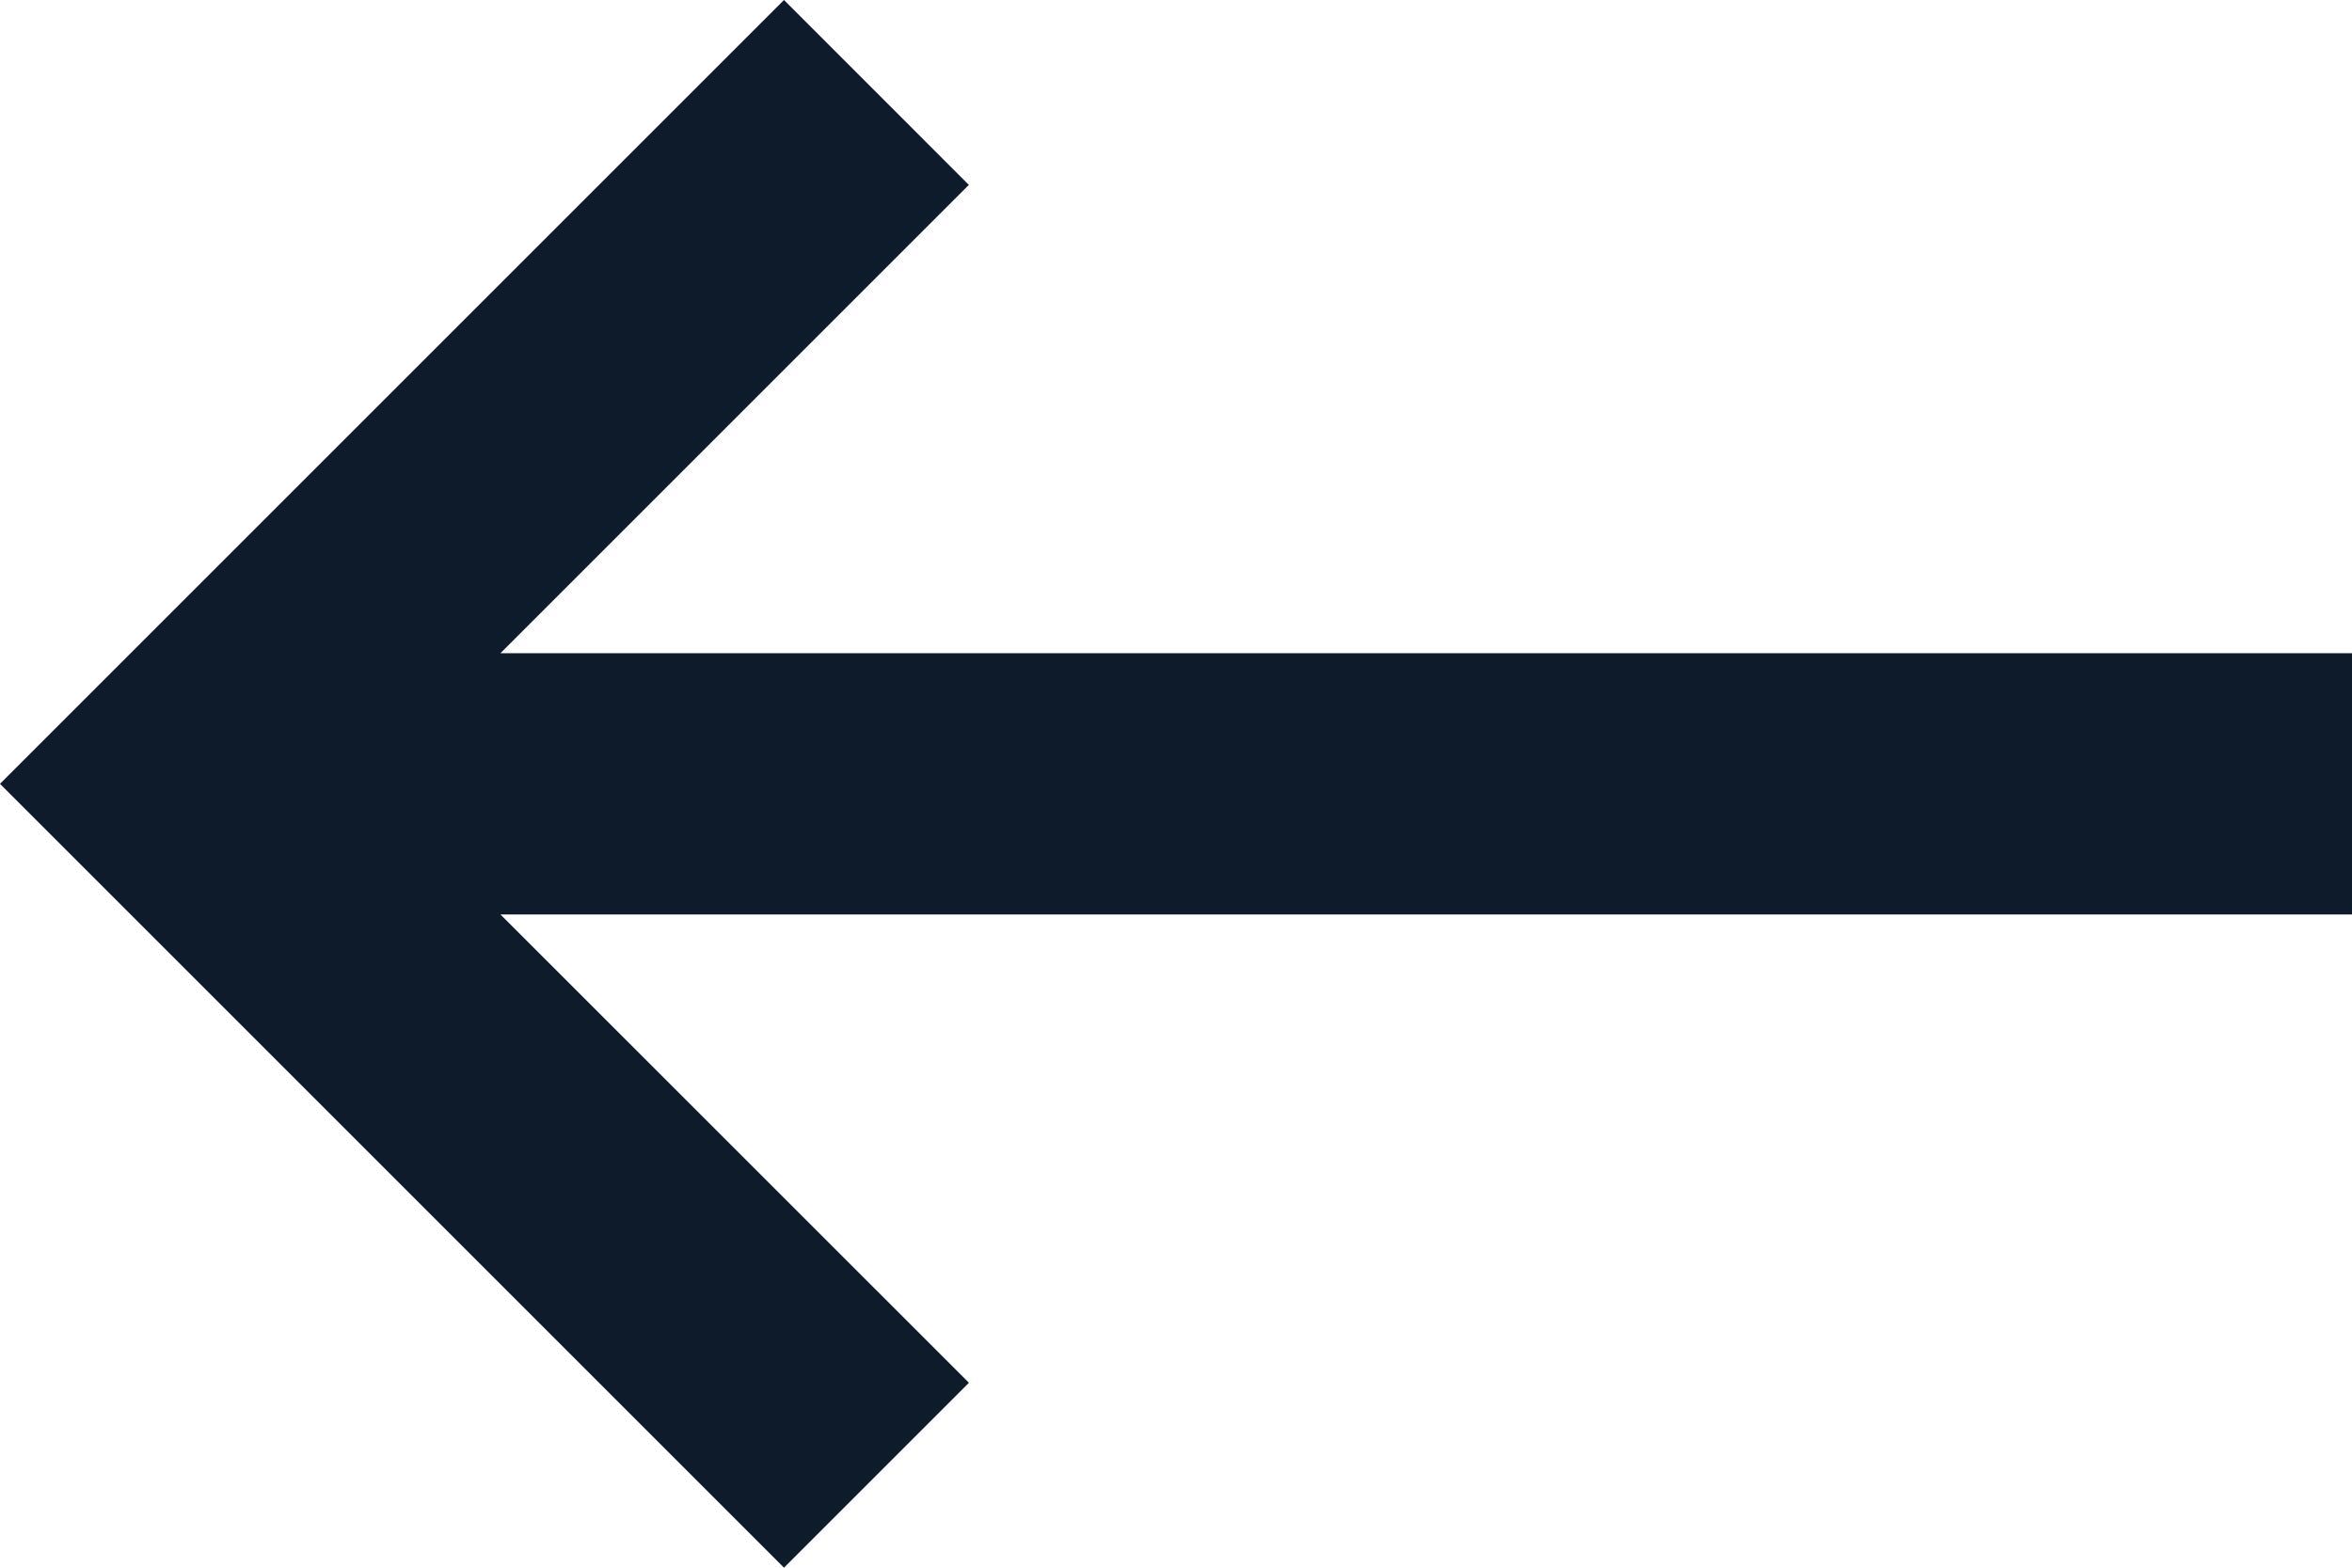 <svg xmlns="http://www.w3.org/2000/svg" width="27" height="18" viewBox="0 0 27 18">
  <g id="back-arrow" transform="translate(0 -64)">
    <g id="Group_640" data-name="Group 640" transform="translate(0 64)">
      <path id="Path_353" data-name="Path 353" d="M27,71.5H5.745l5.377-5.377L9,64,0,73l9,9,2.123-2.123L5.745,74.5H27Z" transform="translate(0 -64)" fill="#0d1b2a"/>
    </g>
  </g>
</svg>
